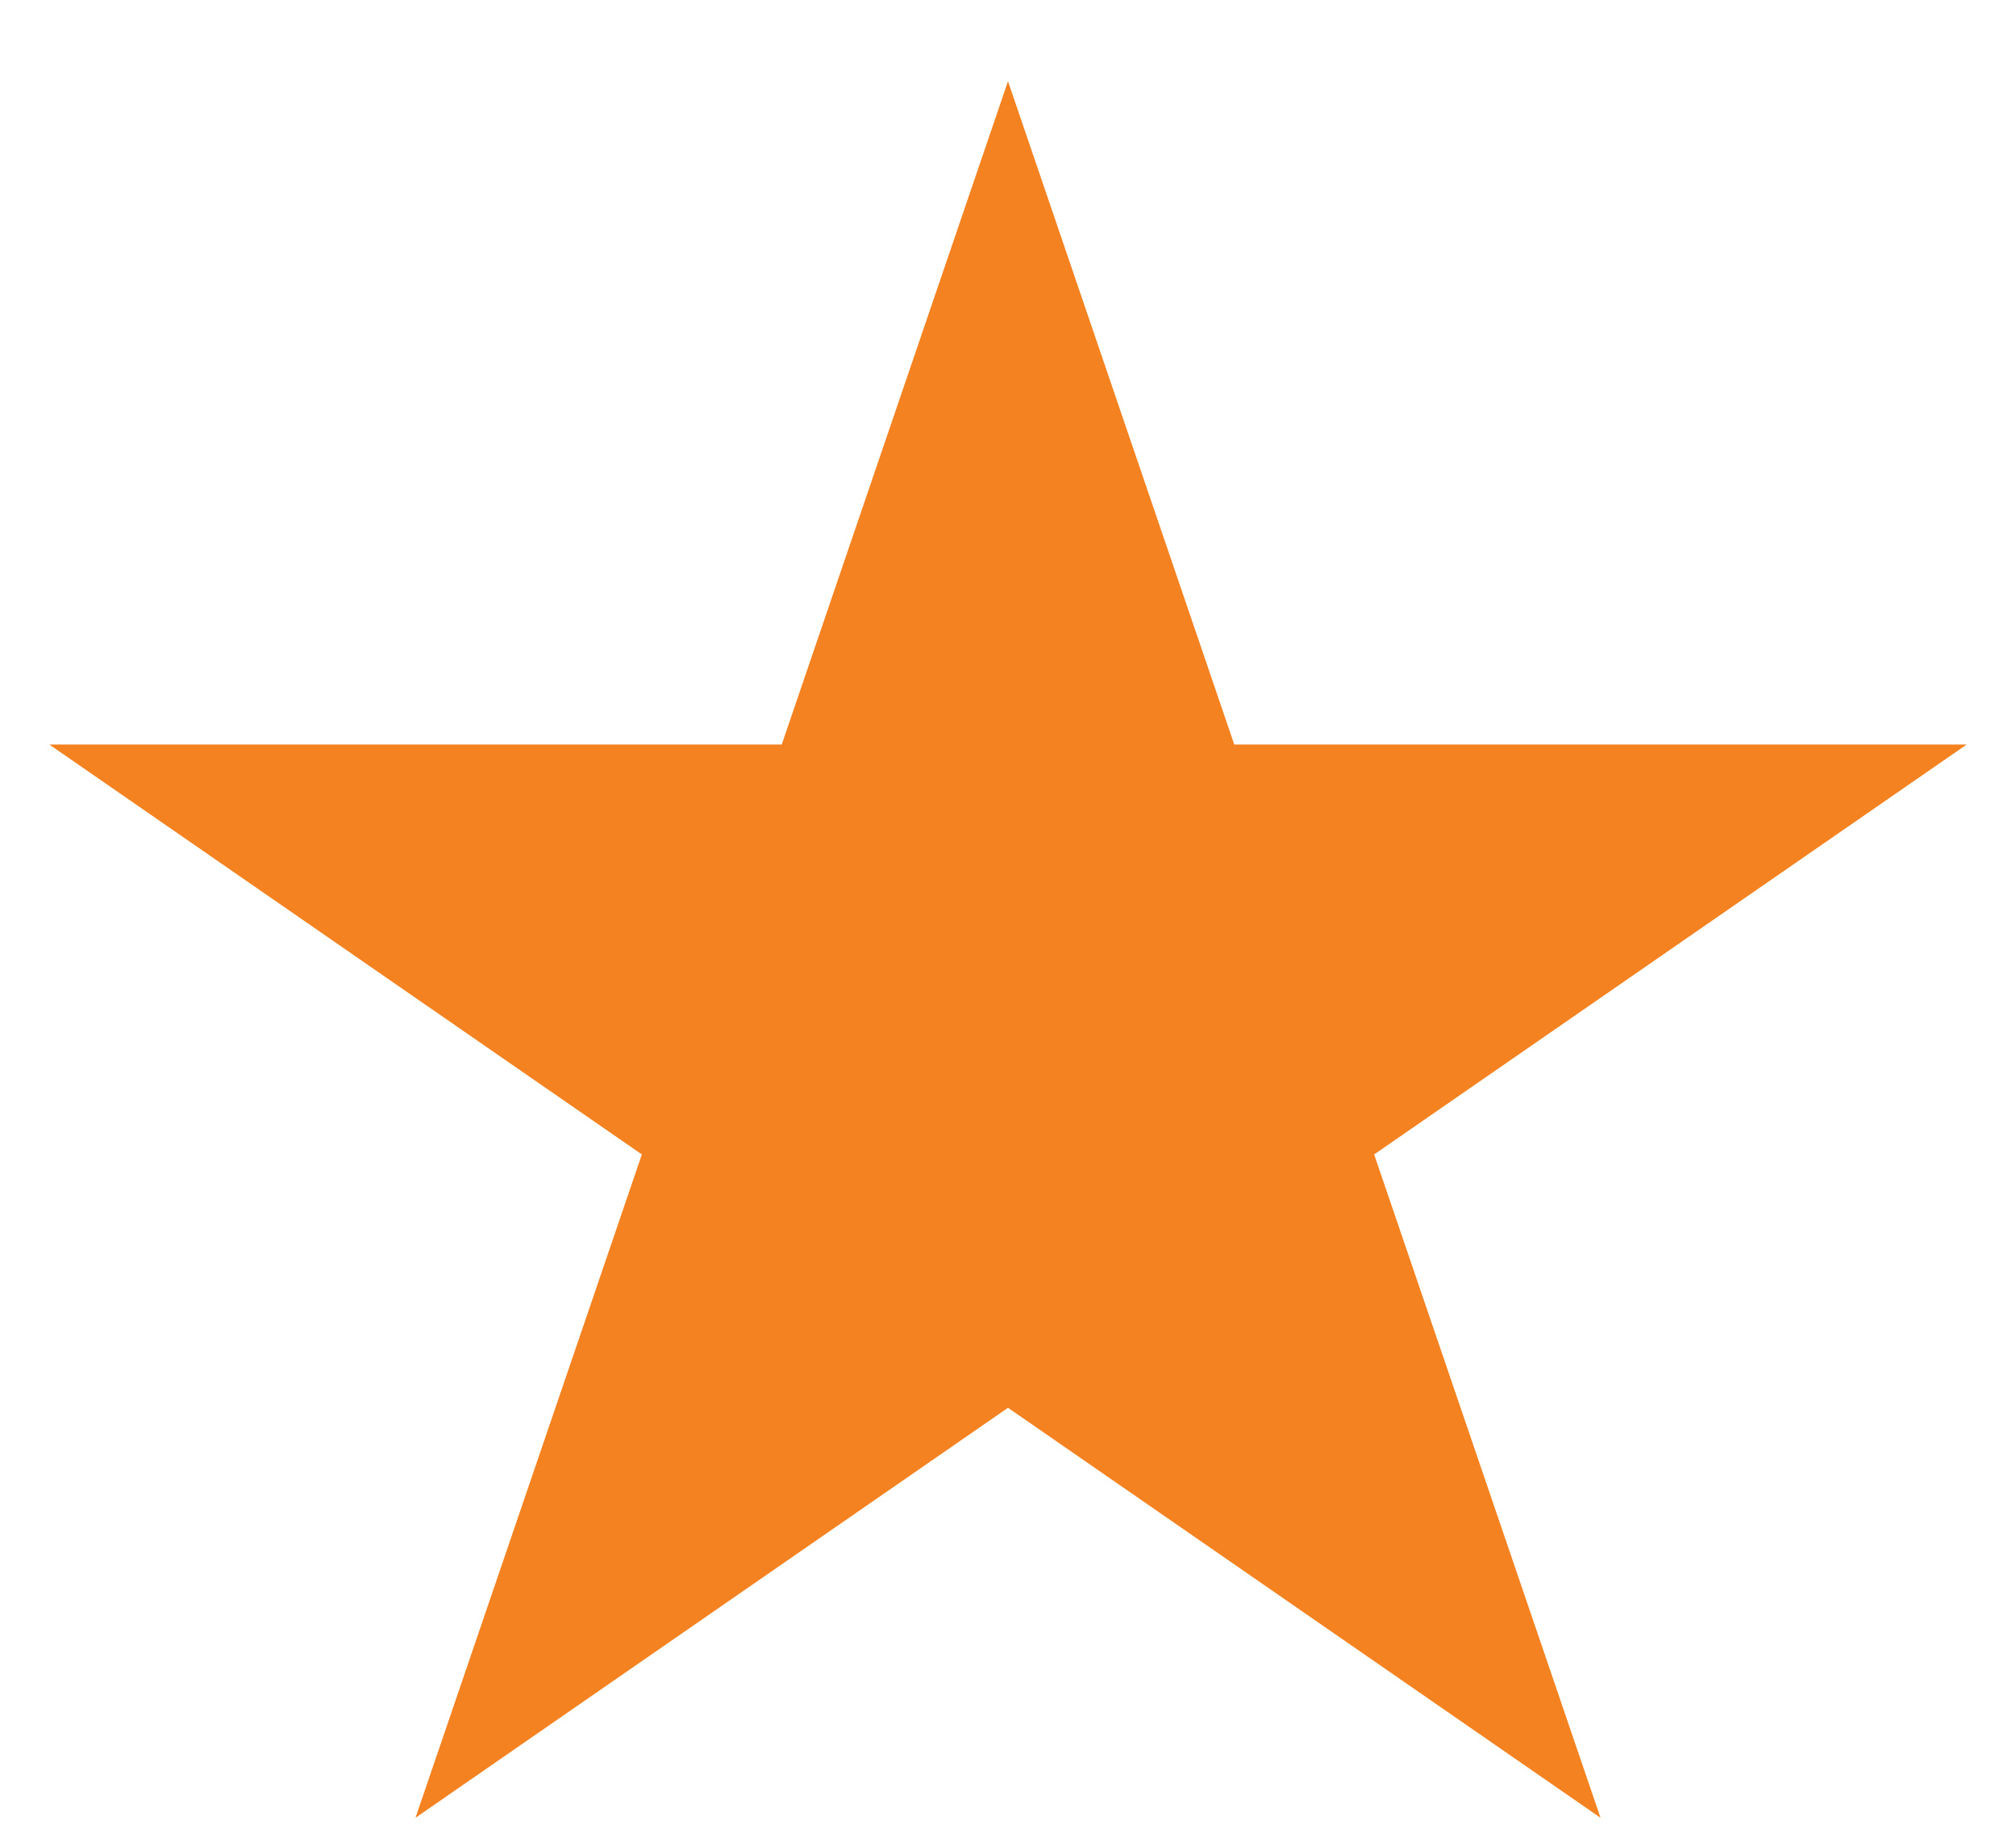 <svg width="21" height="19" viewBox="0 0 21 19" fill="none" xmlns="http://www.w3.org/2000/svg">
	<path d="M10.5 0.846L12.857 7.756H20.486L14.314 12.026L16.672 18.936L10.5 14.665L4.328 18.936L6.686 12.026L0.514 7.756H8.143L10.5 0.846Z" fill="#F58220" />
</svg>